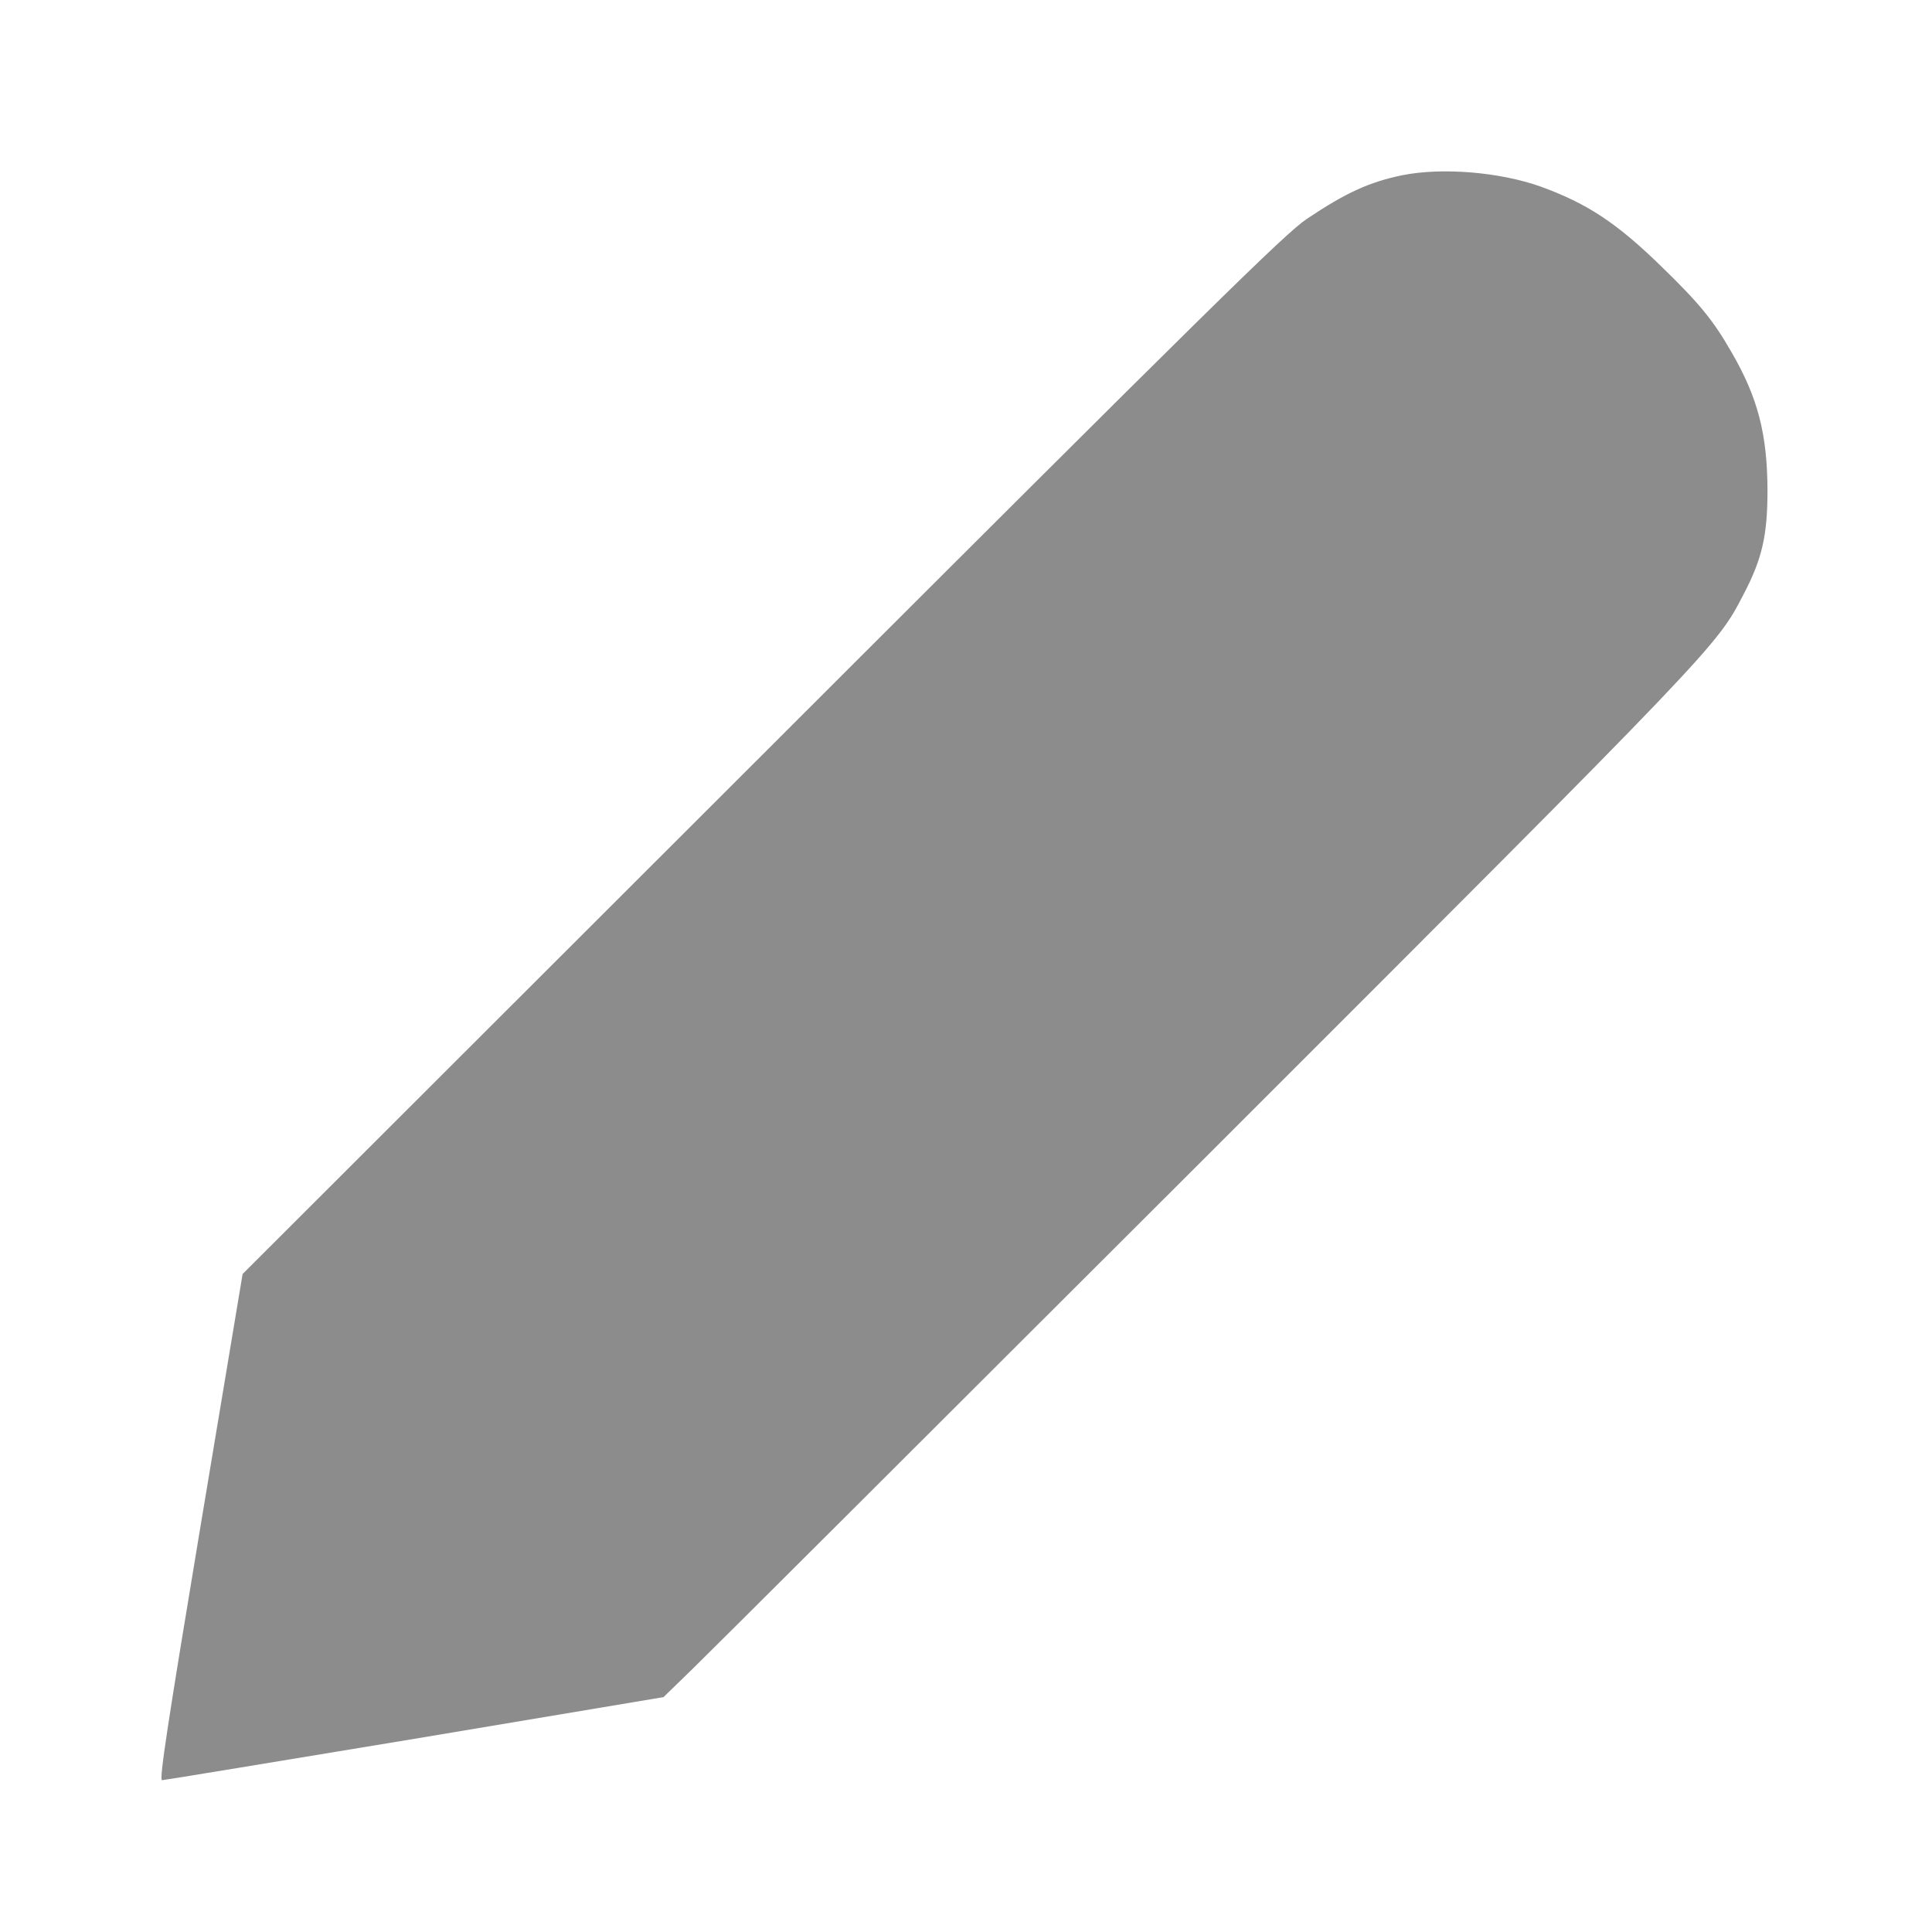 <?xml version="1.0" standalone="no"?>
<!DOCTYPE svg PUBLIC "-//W3C//DTD SVG 20010904//EN"
 "http://www.w3.org/TR/2001/REC-SVG-20010904/DTD/svg10.dtd">
<svg version="1.0" xmlns="http://www.w3.org/2000/svg"
 width="50pt" height="50pt" viewBox="0 0 700 700"
 preserveAspectRatio="xMidYMid meet">

<g transform="translate(0,700) scale(0.1,-0.1)"
fill="#8c8c8c" stroke="none">
<path d="M5080 6365 c-120 -25 -203 -63 -345 -158 -78 -52 -347 -317 -1973
-1942 l-1883 -1881 -153 -917 c-117 -703 -150 -917 -139 -917 7 0 419 68 915
150 l902 151 105 102 c58 56 896 892 1862 1857 1856 1855 1848 1847 1946 2036
68 130 87 214 87 379 -1 203 -35 335 -131 500 -66 115 -115 175 -254 310 -162
158 -269 228 -437 289 -149 53 -358 70 -502 41z"/>
</g>
</svg>
